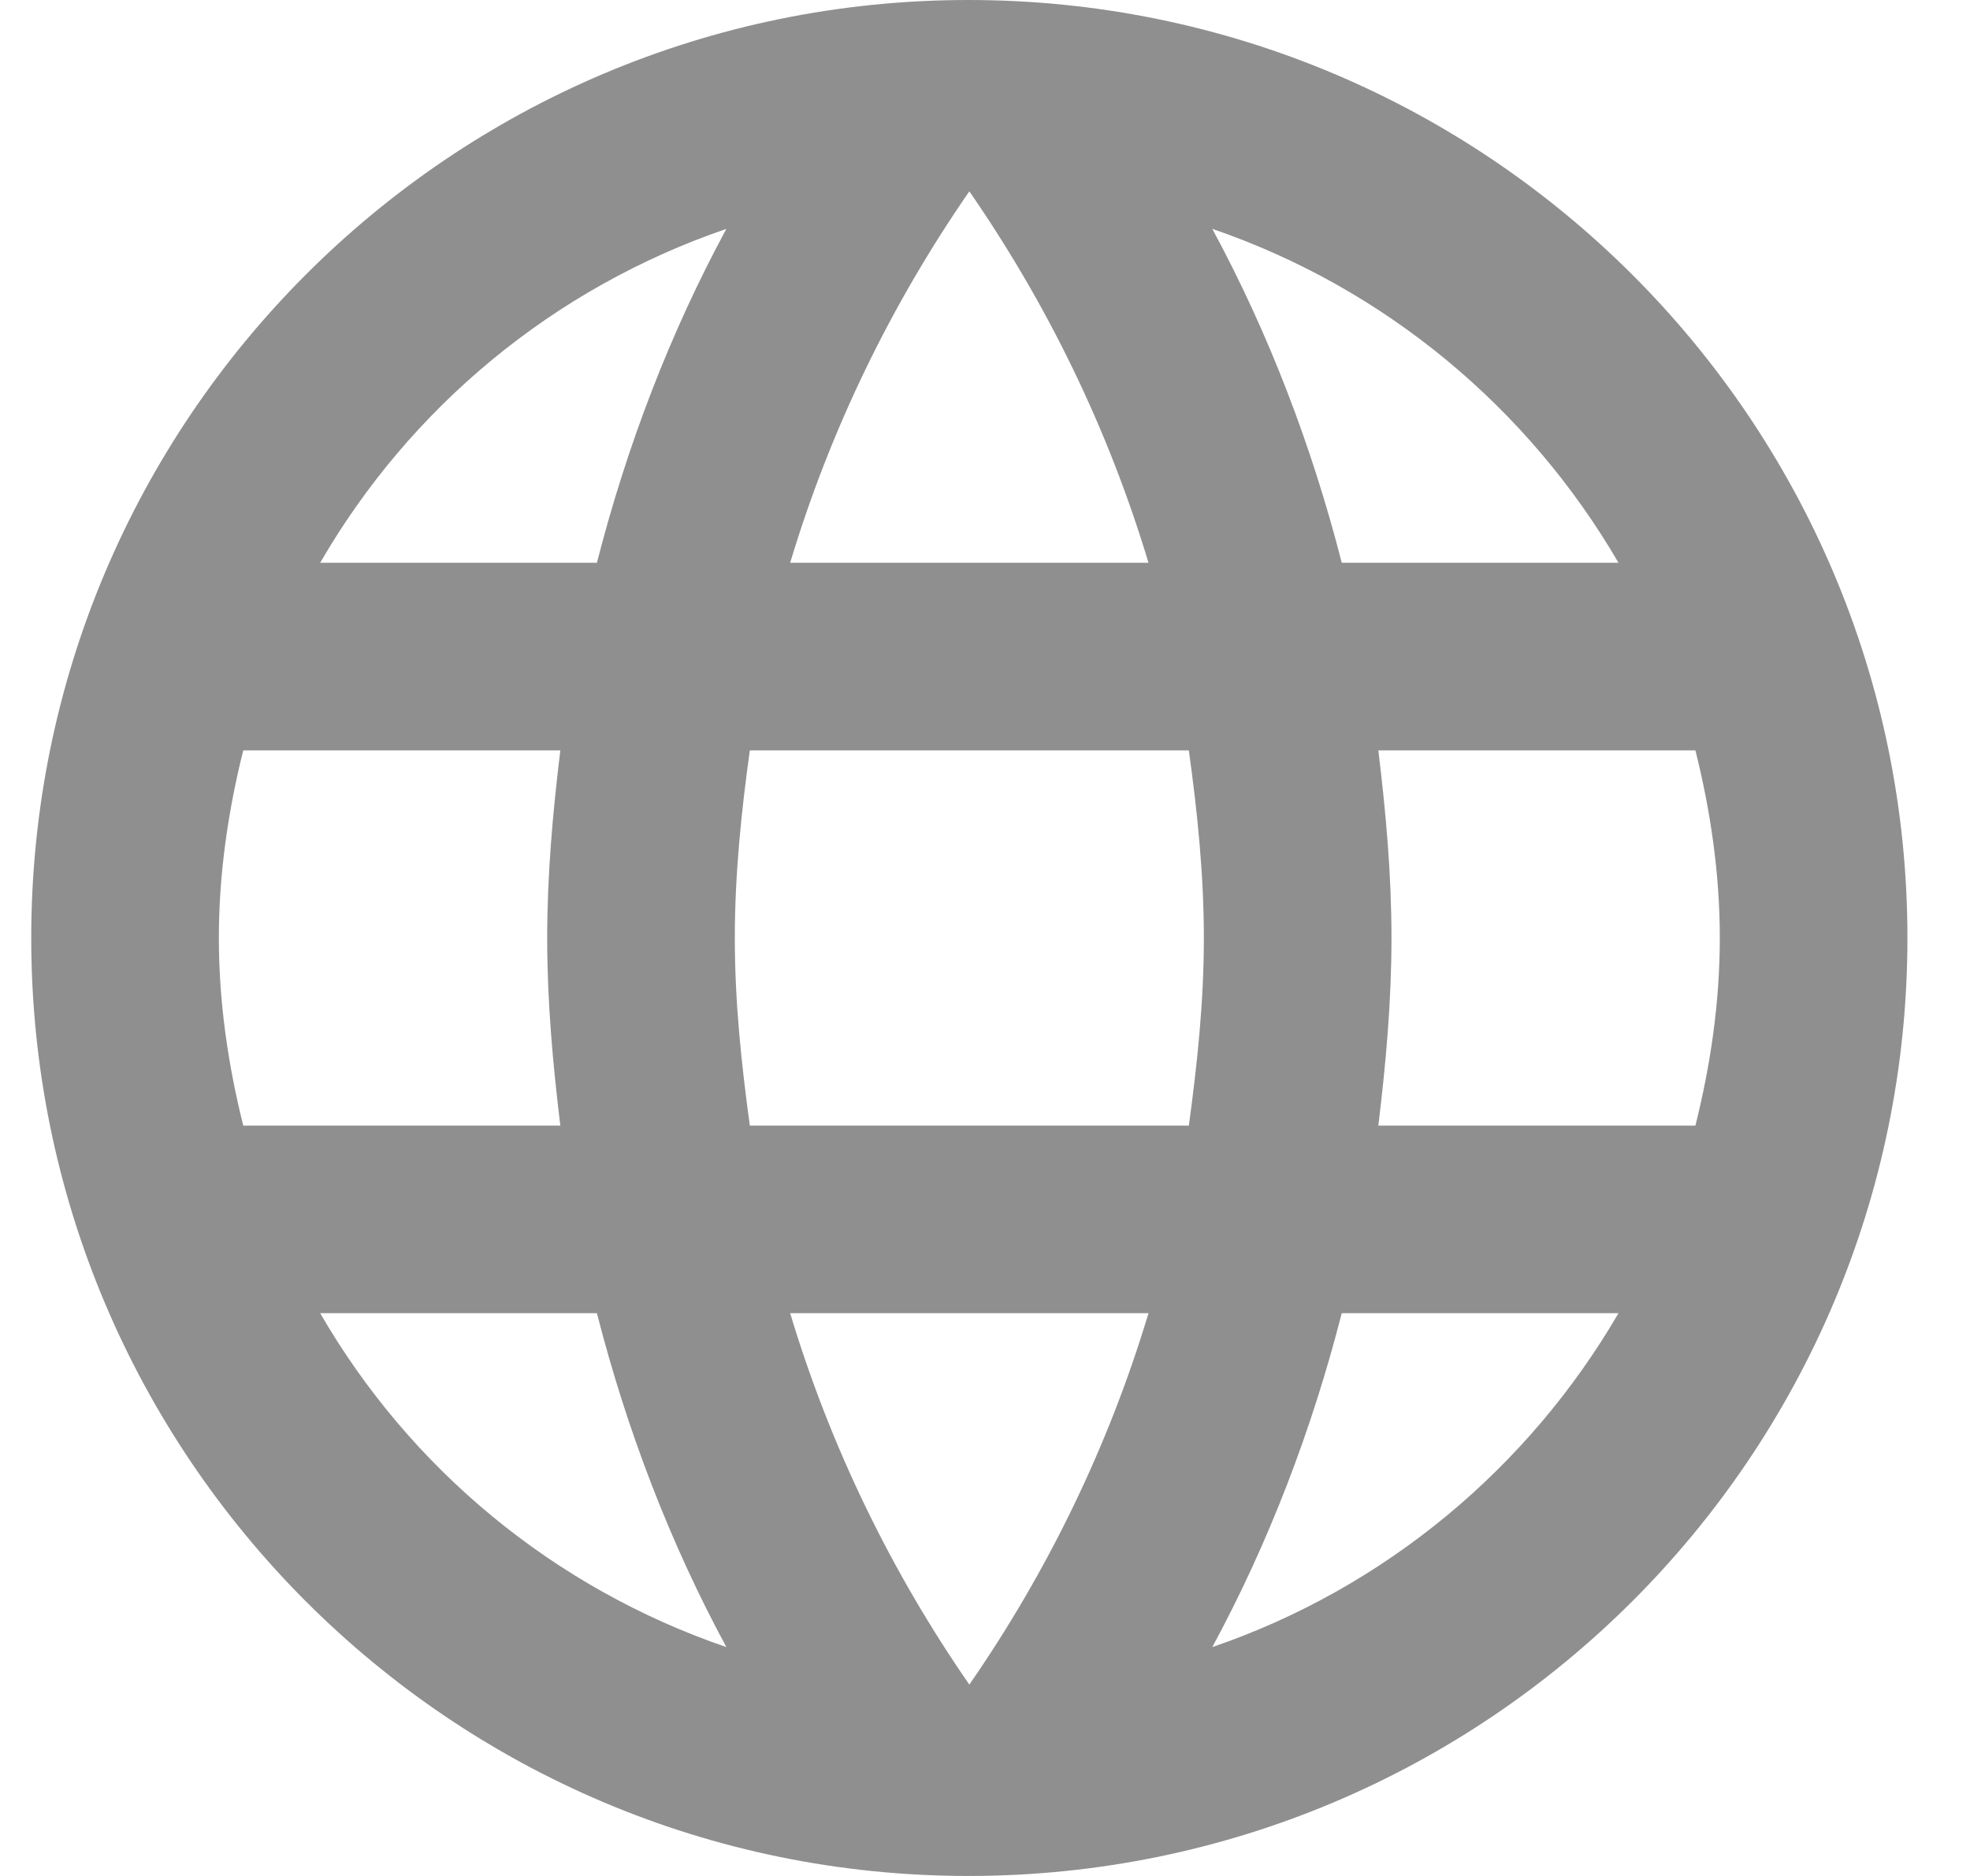 <svg width="21" height="20" viewBox="0 0 21 20" fill="none" xmlns="http://www.w3.org/2000/svg">
<path d="M10.323 0C4.803 0 0.333 4.48 0.333 10C0.333 15.52 4.803 20 10.323 20C15.853 20 20.333 15.52 20.333 10C20.333 4.48 15.853 0 10.323 0ZM17.253 6H14.303C13.983 4.75 13.523 3.55 12.923 2.44C14.763 3.07 16.293 4.35 17.253 6ZM10.333 2.04C11.163 3.24 11.813 4.57 12.243 6H8.423C8.853 4.57 9.503 3.24 10.333 2.04ZM2.593 12C2.433 11.36 2.333 10.69 2.333 10C2.333 9.31 2.433 8.64 2.593 8H5.973C5.893 8.66 5.833 9.32 5.833 10C5.833 10.68 5.893 11.34 5.973 12H2.593ZM3.413 14H6.363C6.683 15.25 7.143 16.45 7.743 17.56C5.903 16.93 4.373 15.66 3.413 14ZM6.363 6H3.413C4.373 4.34 5.903 3.07 7.743 2.44C7.143 3.55 6.683 4.75 6.363 6ZM10.333 17.96C9.503 16.76 8.853 15.43 8.423 14H12.243C11.813 15.43 11.163 16.76 10.333 17.96ZM12.673 12H7.993C7.903 11.34 7.833 10.68 7.833 10C7.833 9.32 7.903 8.65 7.993 8H12.673C12.763 8.65 12.833 9.32 12.833 10C12.833 10.68 12.763 11.34 12.673 12ZM12.923 17.56C13.523 16.45 13.983 15.25 14.303 14H17.253C16.293 15.65 14.763 16.93 12.923 17.56ZM14.693 12C14.773 11.34 14.833 10.68 14.833 10C14.833 9.32 14.773 8.66 14.693 8H18.073C18.233 8.64 18.333 9.31 18.333 10C18.333 10.69 18.233 11.36 18.073 12H14.693Z" fill="#8F8F8F"/>
</svg>
